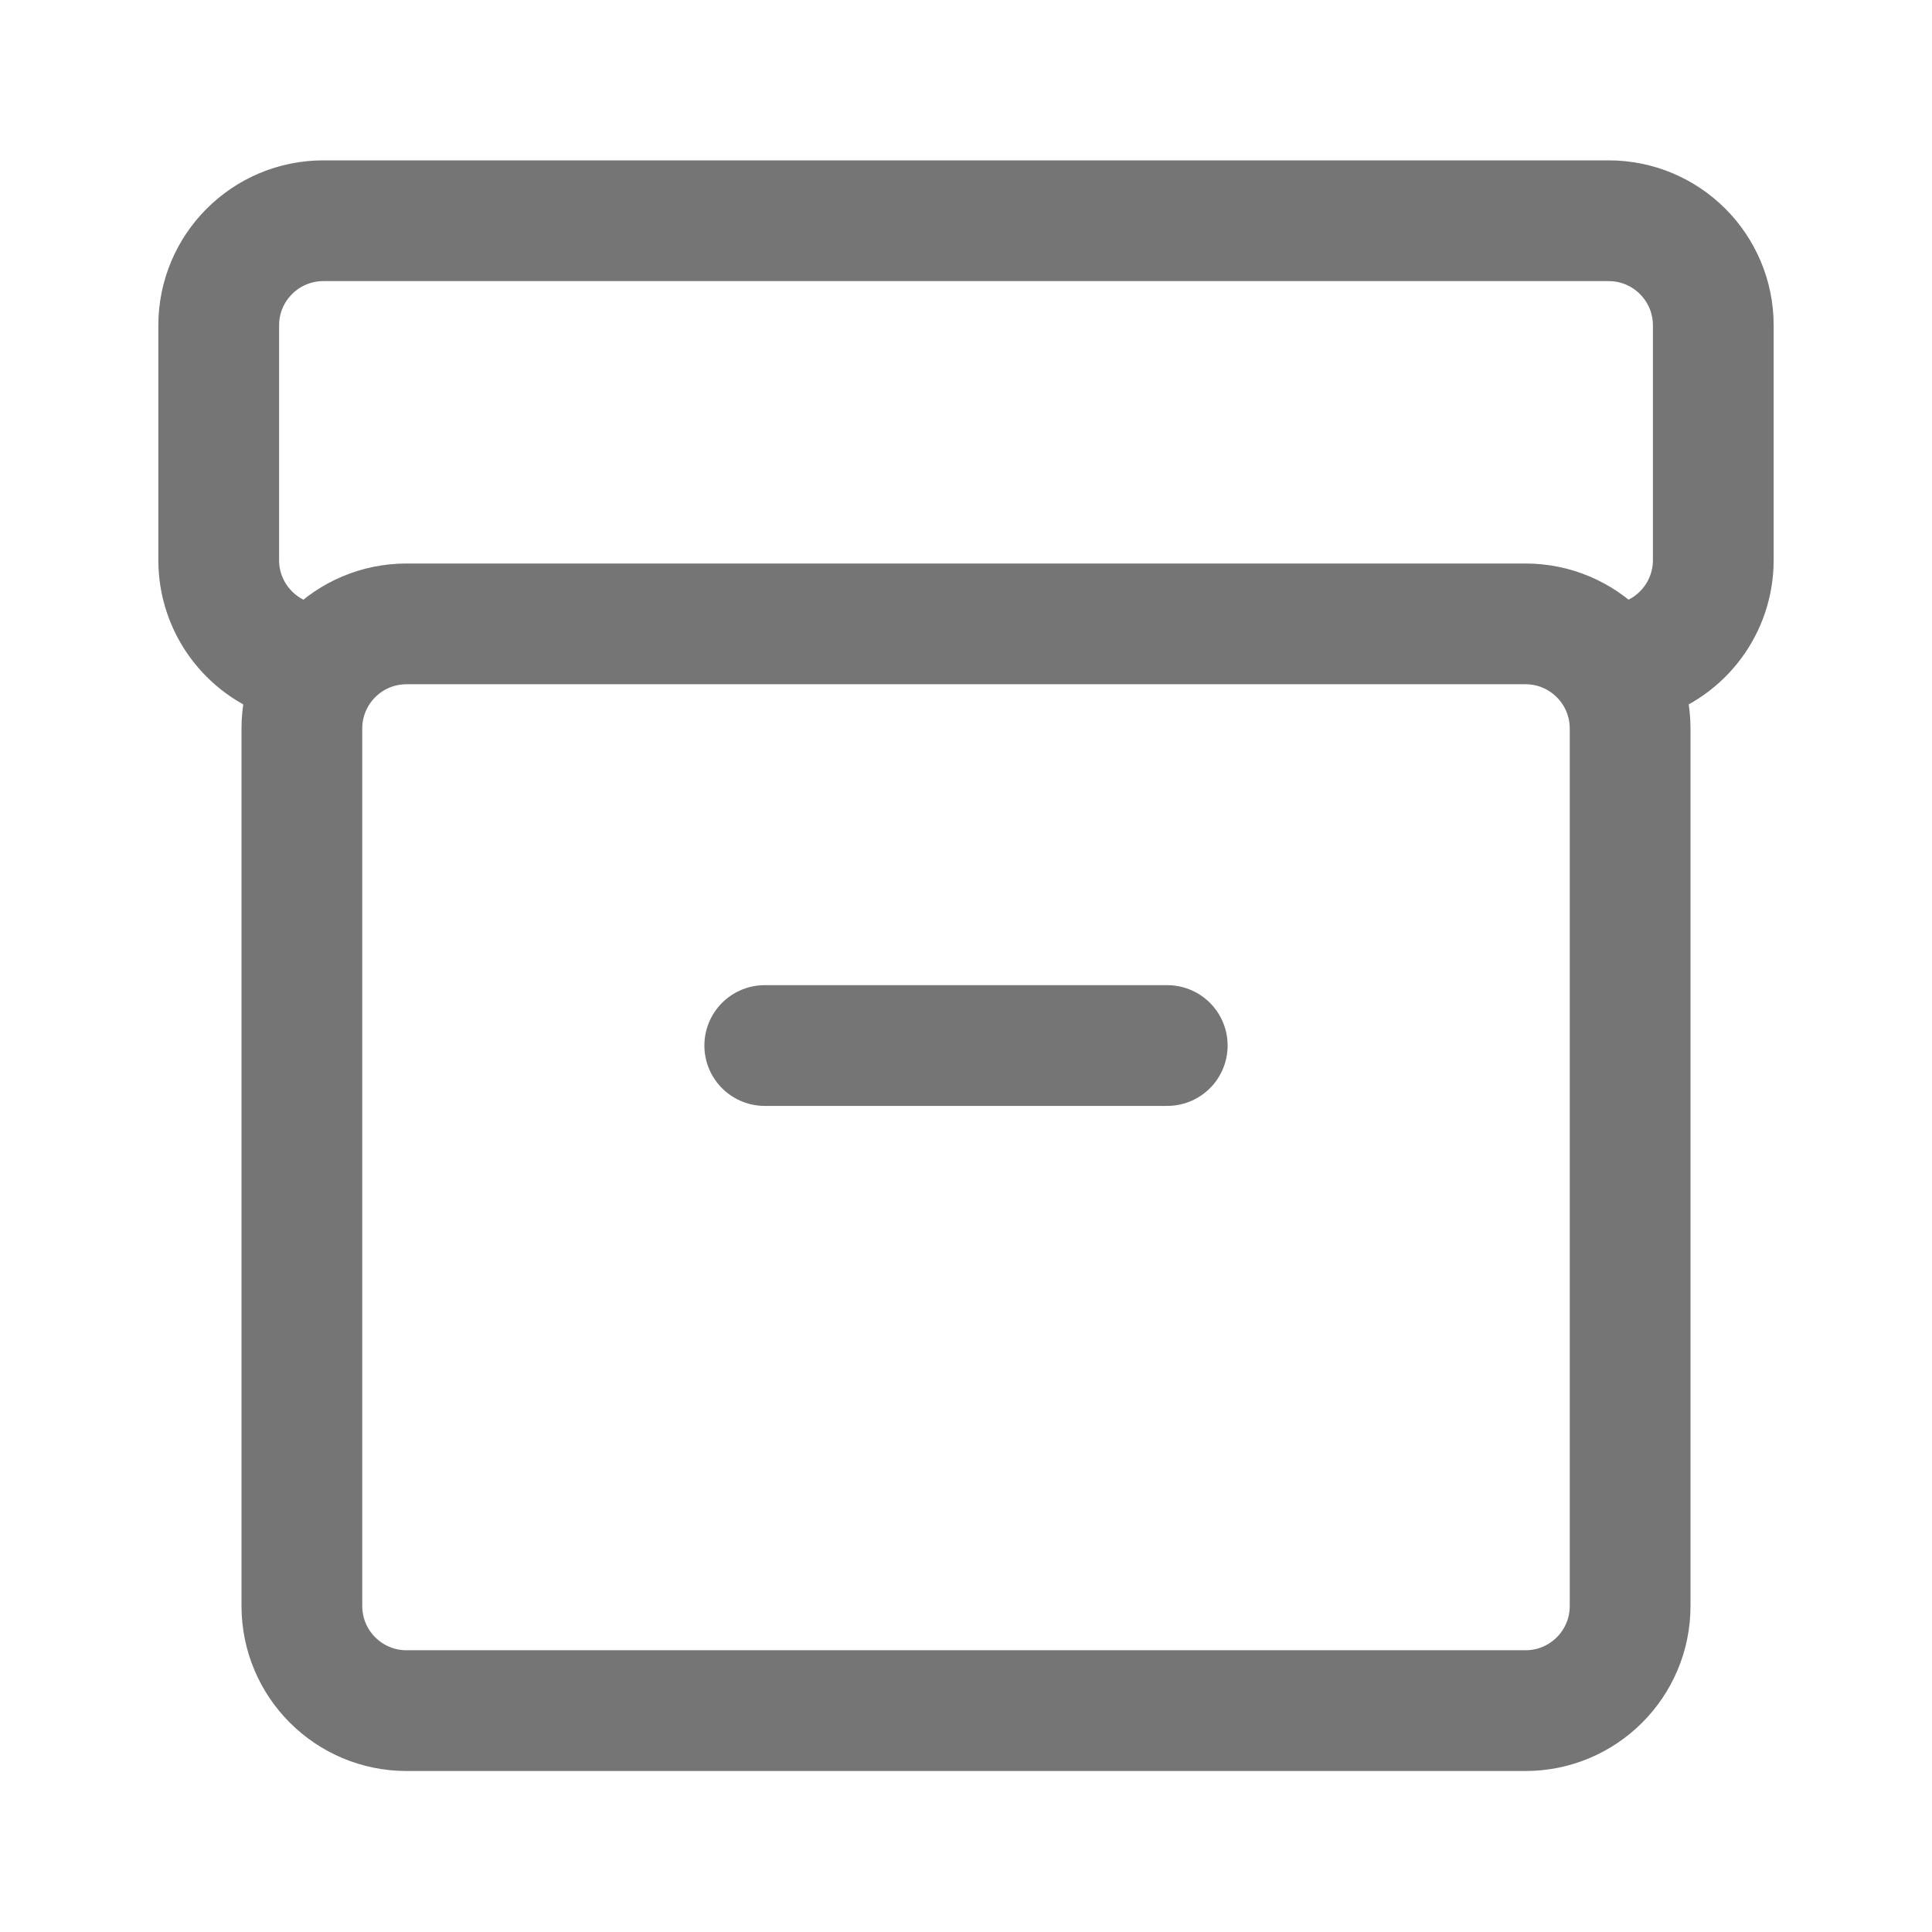 <svg xmlns="http://www.w3.org/2000/svg" fill-rule="evenodd" stroke-linecap="round" stroke-linejoin="round" stroke-miterlimit="1.414" clip-rule="evenodd" viewBox="0 0 24 24">
  <path fill="none" stroke="#757575" stroke-width="1.5" 
  d="M4.019 8.258s-.283-.023-.412-.066c-.517-.172-.89-.659-.89-1.234V4.042c0-.718.582-1.3
  1.3-1.3h15.966c.718 0 1.3.582 1.3 1.3v2.916c0 .583-.384 1.077-.913 1.241-.122.038-.389.059-.389.059M9.5
  12.988h5m5.75-3.938c0-.718-.582-1.3-1.3-1.3H5.05c-.718 0-1.3.582-1.3 1.3v10.9c0 .718.582 1.3 1.3
  1.3h13.9c.718 0 1.3-.582 1.3-1.3V9.05z"/>
</svg>